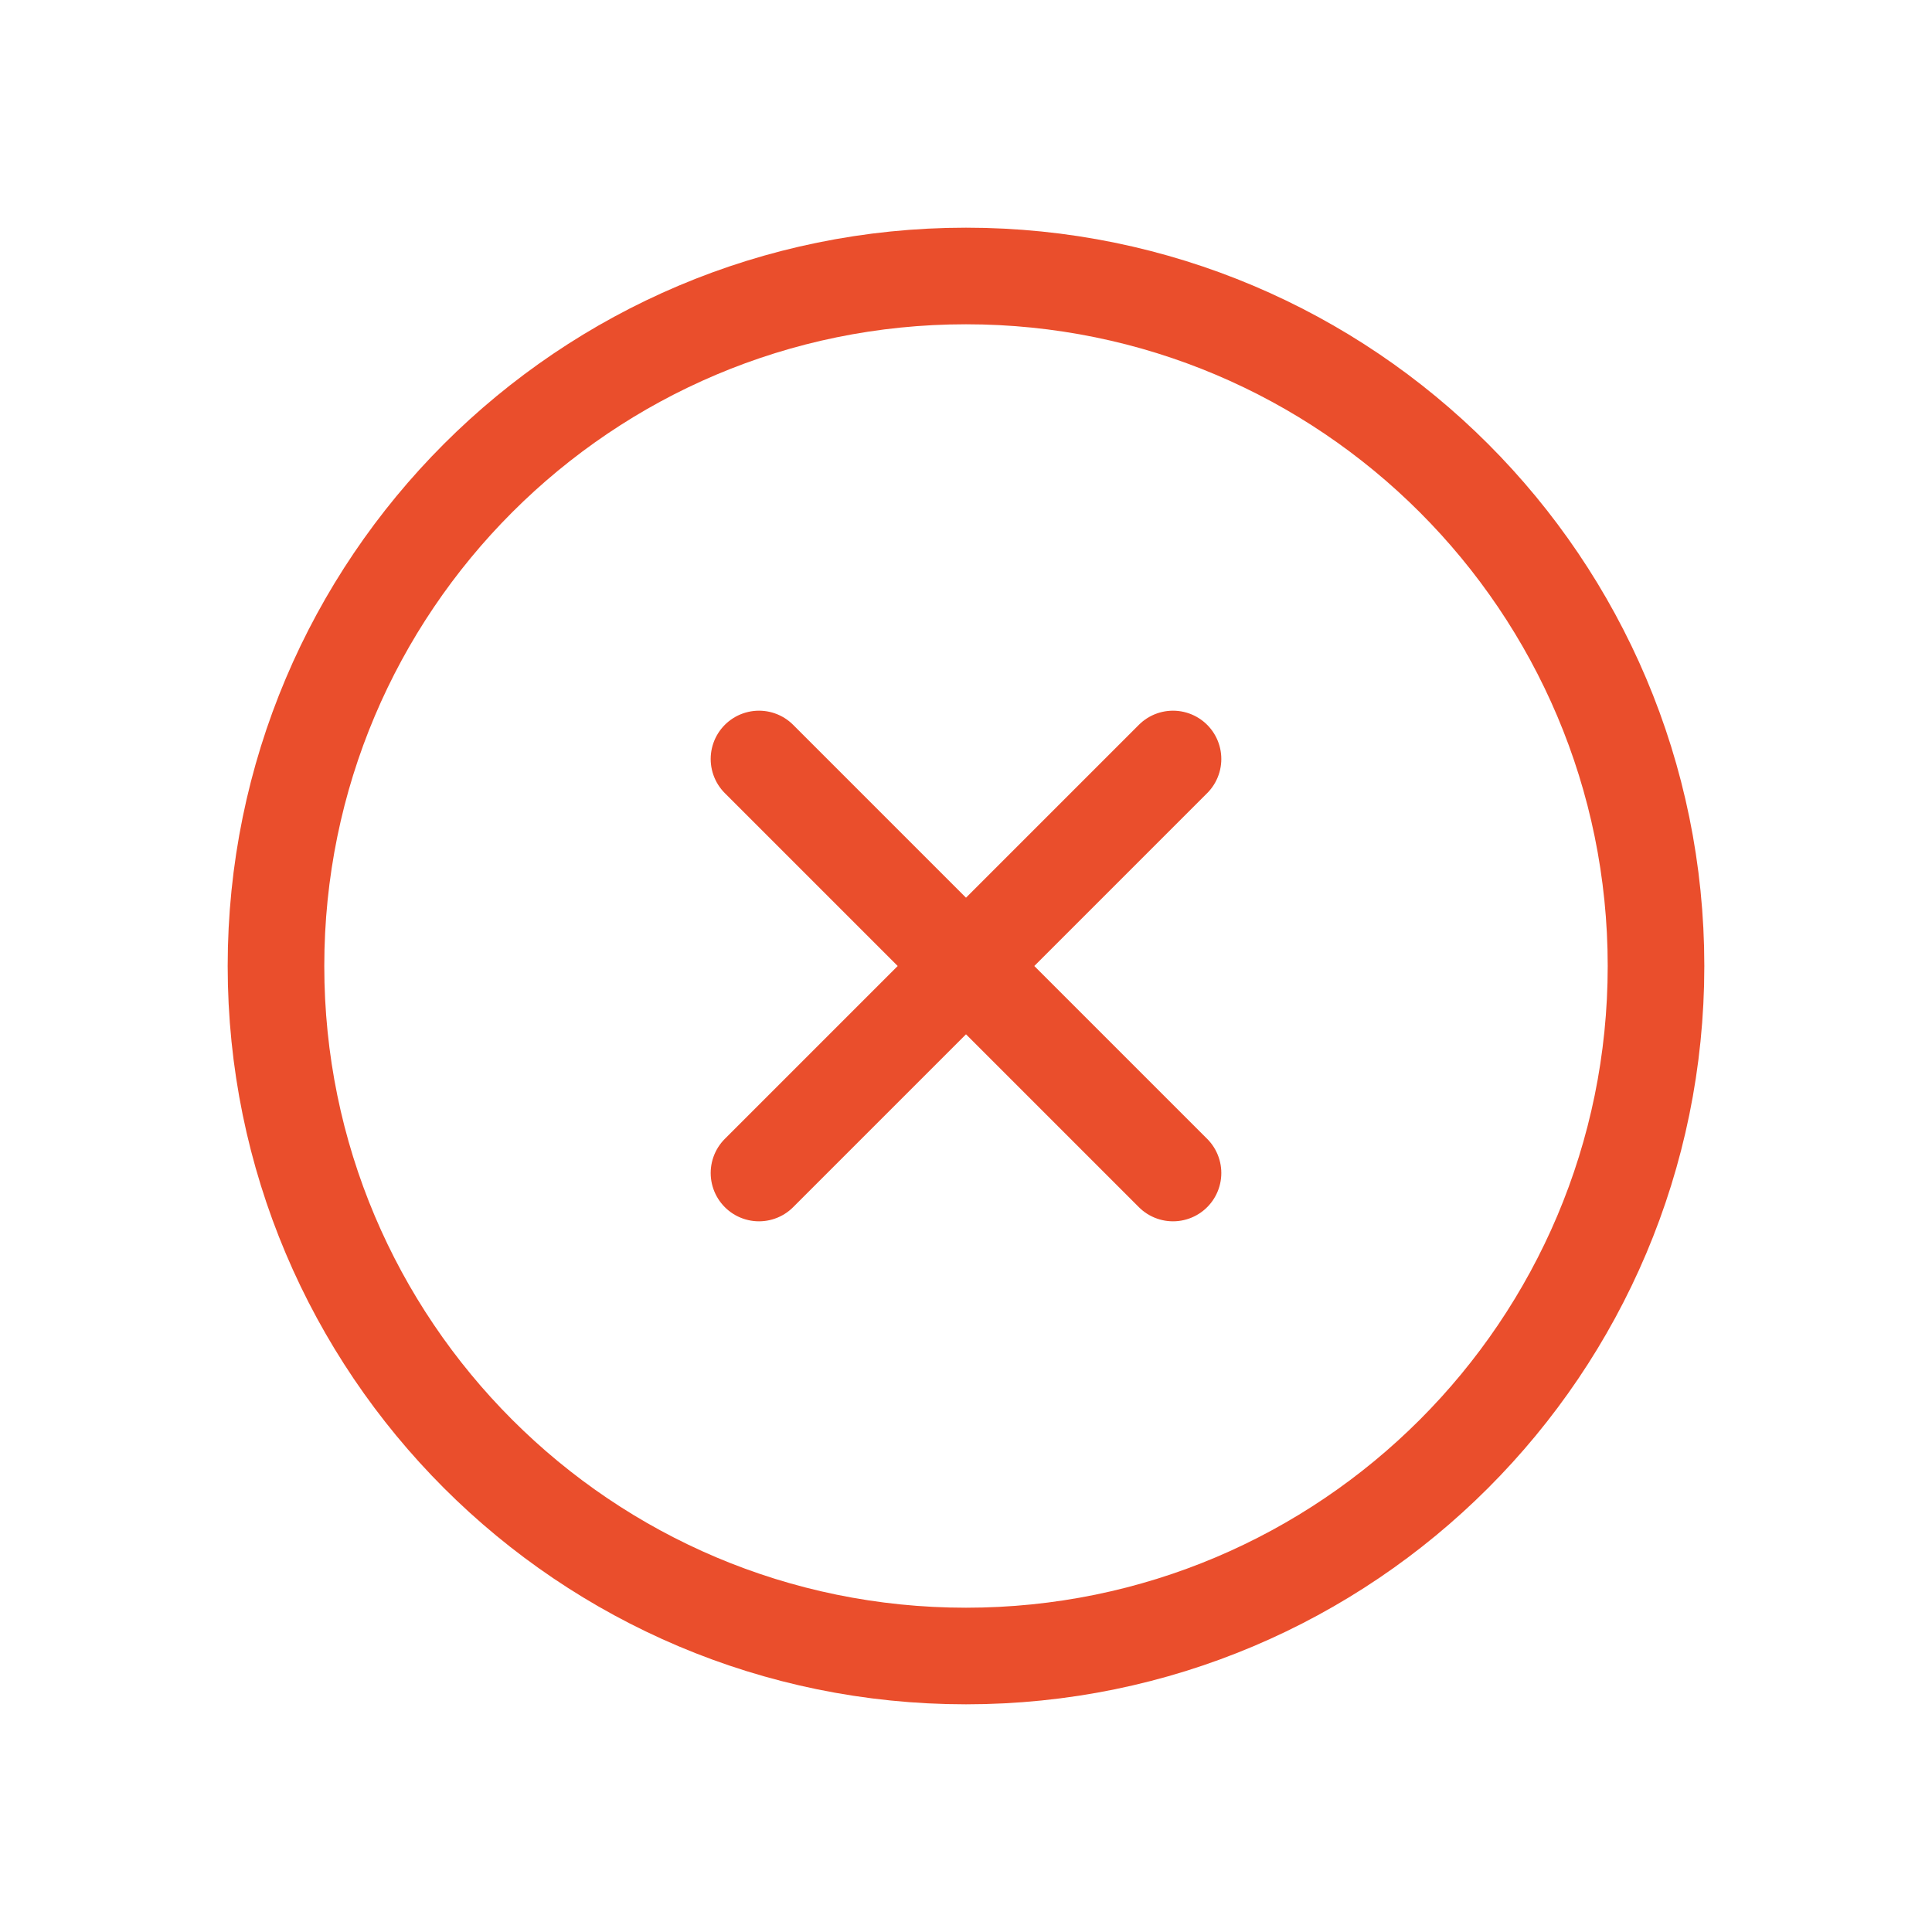 <svg width="20" height="20" viewBox="0 0 20 20" fill="none" xmlns="http://www.w3.org/2000/svg">
<path d="M12.143 7.857L7.857 12.143M7.857 7.857L12.143 12.143M17.143 10C17.143 13.945 13.945 17.143 10 17.143C6.055 17.143 2.857 13.945 2.857 10C2.857 6.055 6.055 2.857 10 2.857C13.945 2.857 17.143 6.055 17.143 10Z" stroke="#EA4E2C" stroke-linecap="round" stroke-linejoin="round"/>
</svg>
